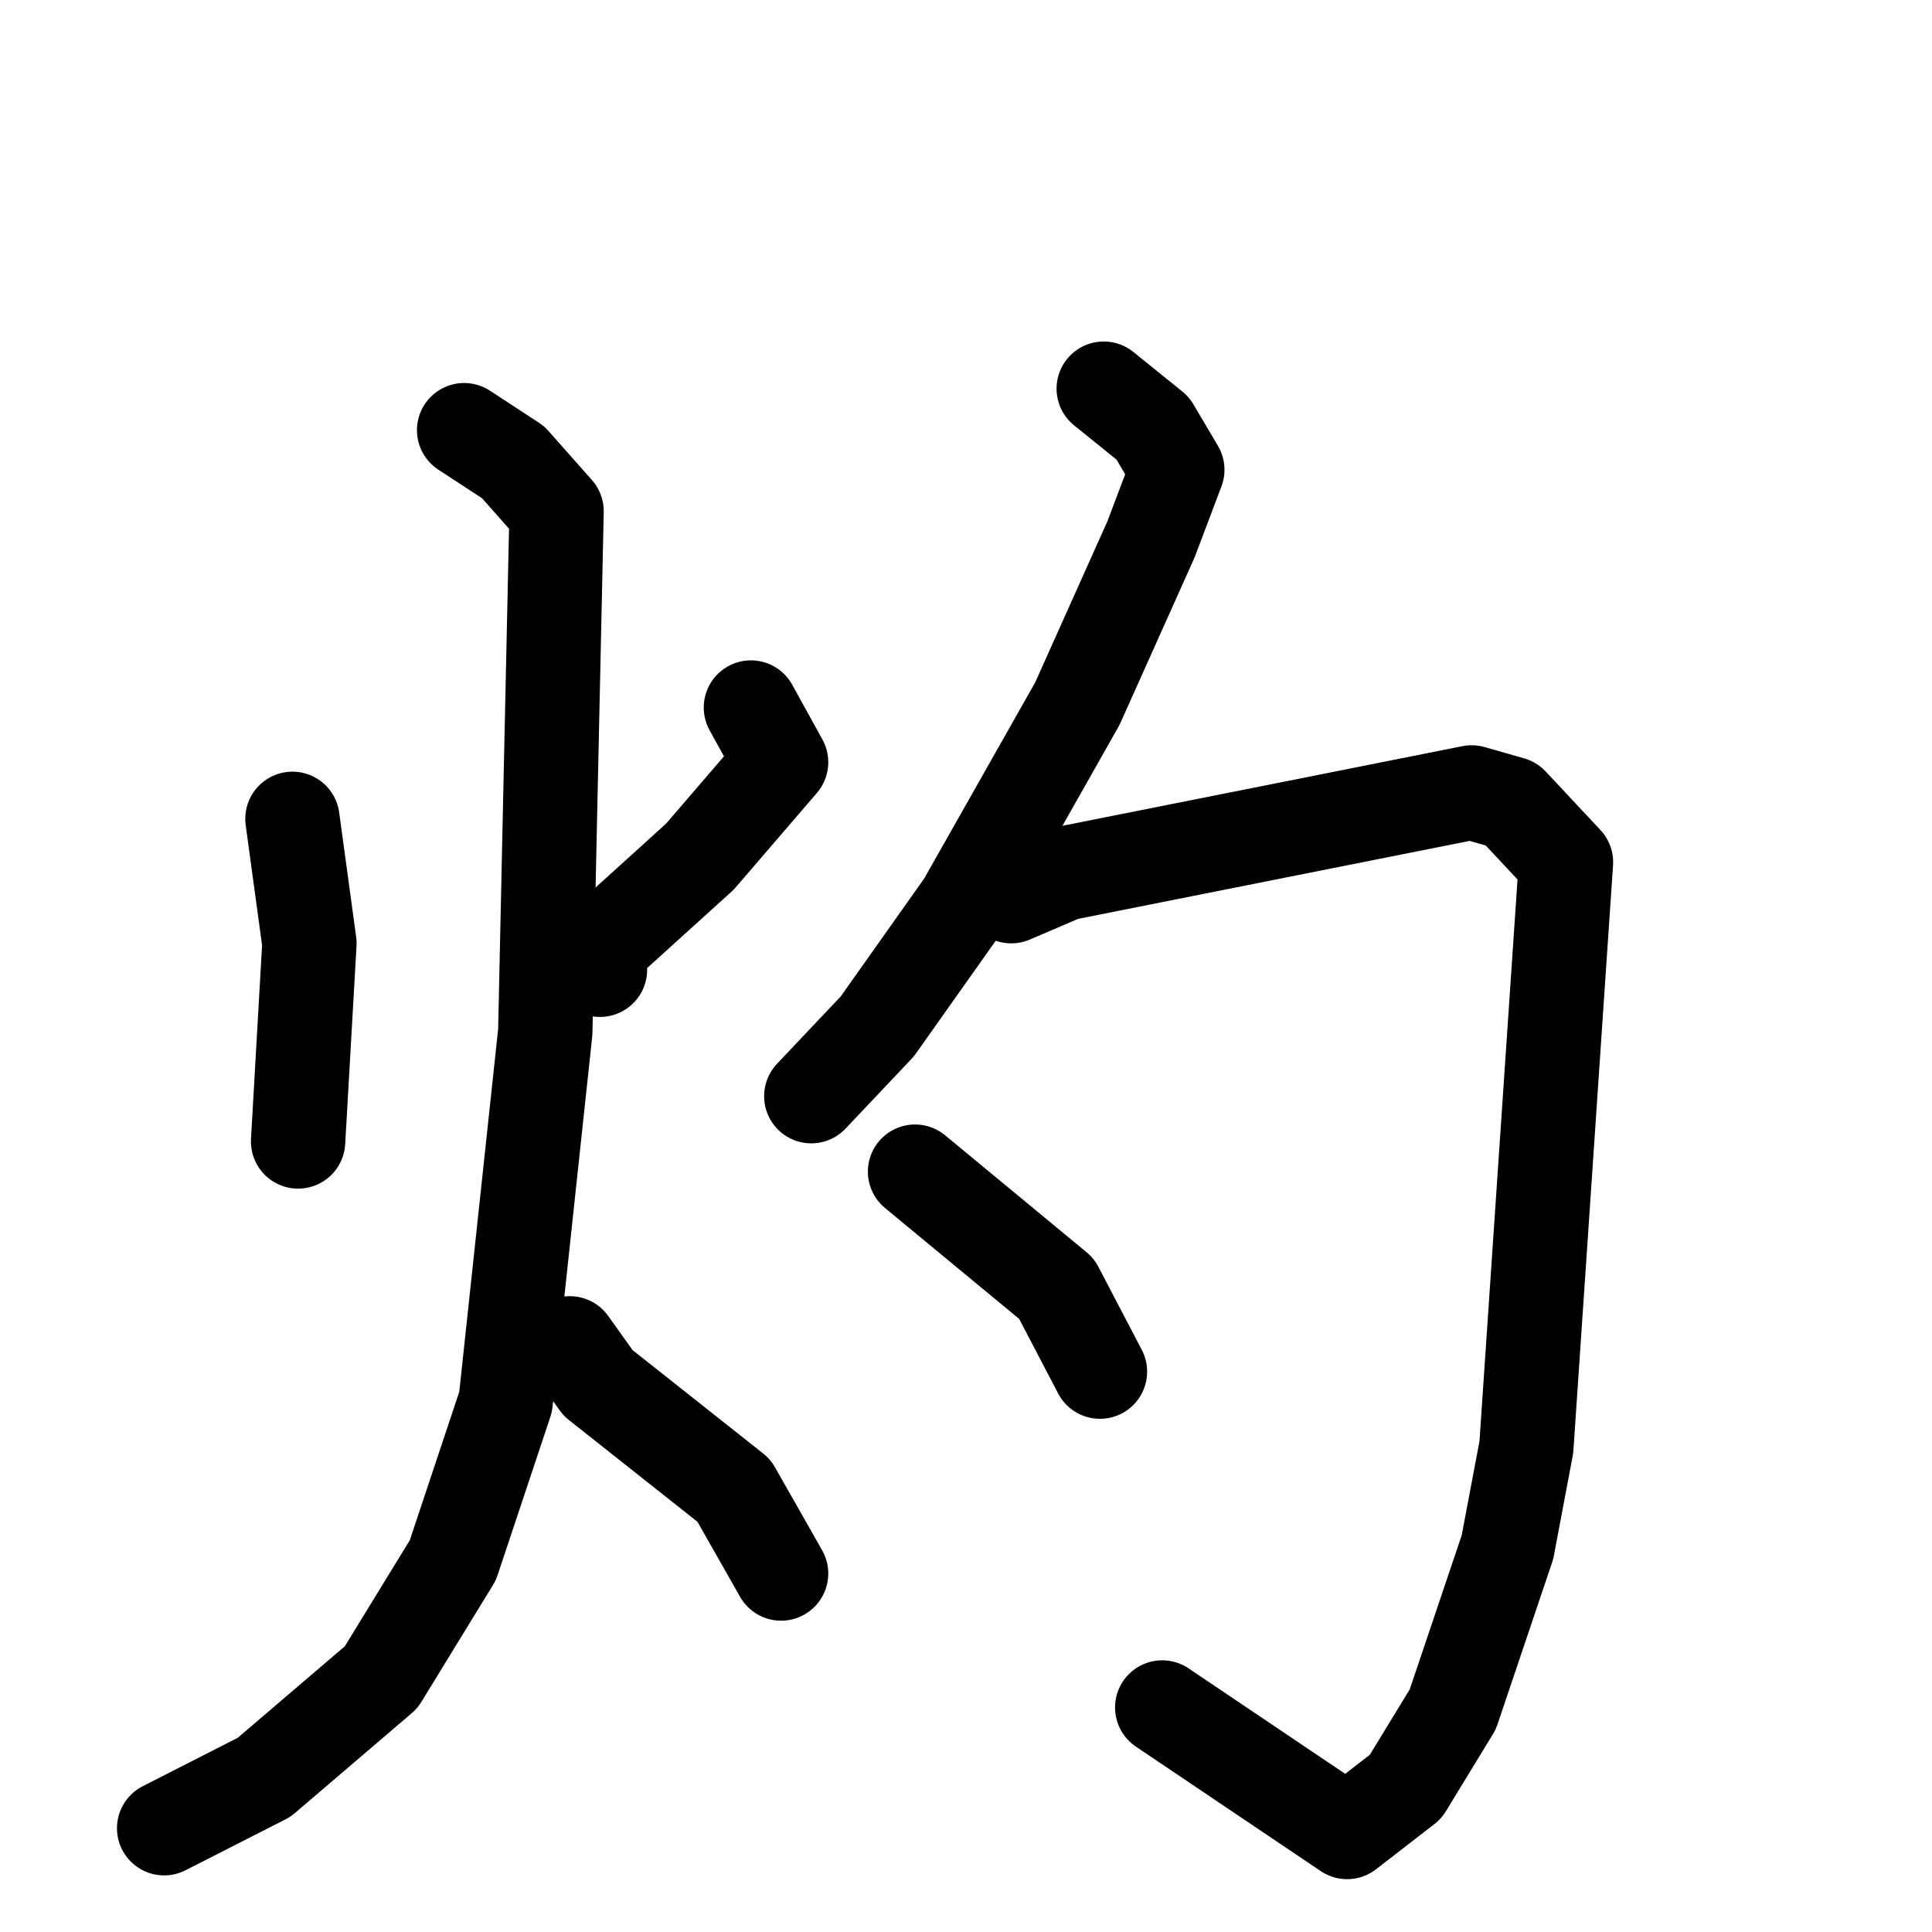 <svg xmlns="http://www.w3.org/2000/svg" viewBox="0 0 1024 1024">
  <g style="fill:none;stroke:#000000;stroke-width:50;stroke-linecap:round;stroke-linejoin:round;" transform="scale(1, 1) translate(0, 0)">
    <path d="M 155.0,434.0 L 164.0,500.0 L 158.0,605.0"/>
    <path d="M 398.0,375.0 L 414.0,404.0 L 371.0,454.0 L 318.0,502.0 L 318.0,514.0"/>
    <path d="M 246.0,228.0 L 272.0,245.0 L 295.0,271.0 L 289.0,547.0 L 268.0,743.0 L 240.0,827.0 L 202.0,889.0 L 140.0,942.0 L 87.0,969.0"/>
    <path d="M 302.0,712.0 L 317.0,733.0 L 389.0,790.0 L 414.0,834.0"/>
    <path d="M 585.0,206.0 L 611.0,227.0 L 624.0,249.0 L 610.0,286.0 L 571.0,373.0 L 511.0,479.0 L 465.0,544.0 L 430.0,581.0"/>
    <path d="M 536.0,475.0 L 564.0,463.0 L 780.0,420.0 L 801.0,426.0 L 830.0,457.0 L 809.0,767.0 L 799.0,820.0 L 770.0,906.0 L 745.0,947.0 L 714.0,971.0 L 616.0,905.0"/>
    <path d="M 485.0,621.0 L 560.0,683.0 L 583.0,727.0"/>
  </g>
</svg>
